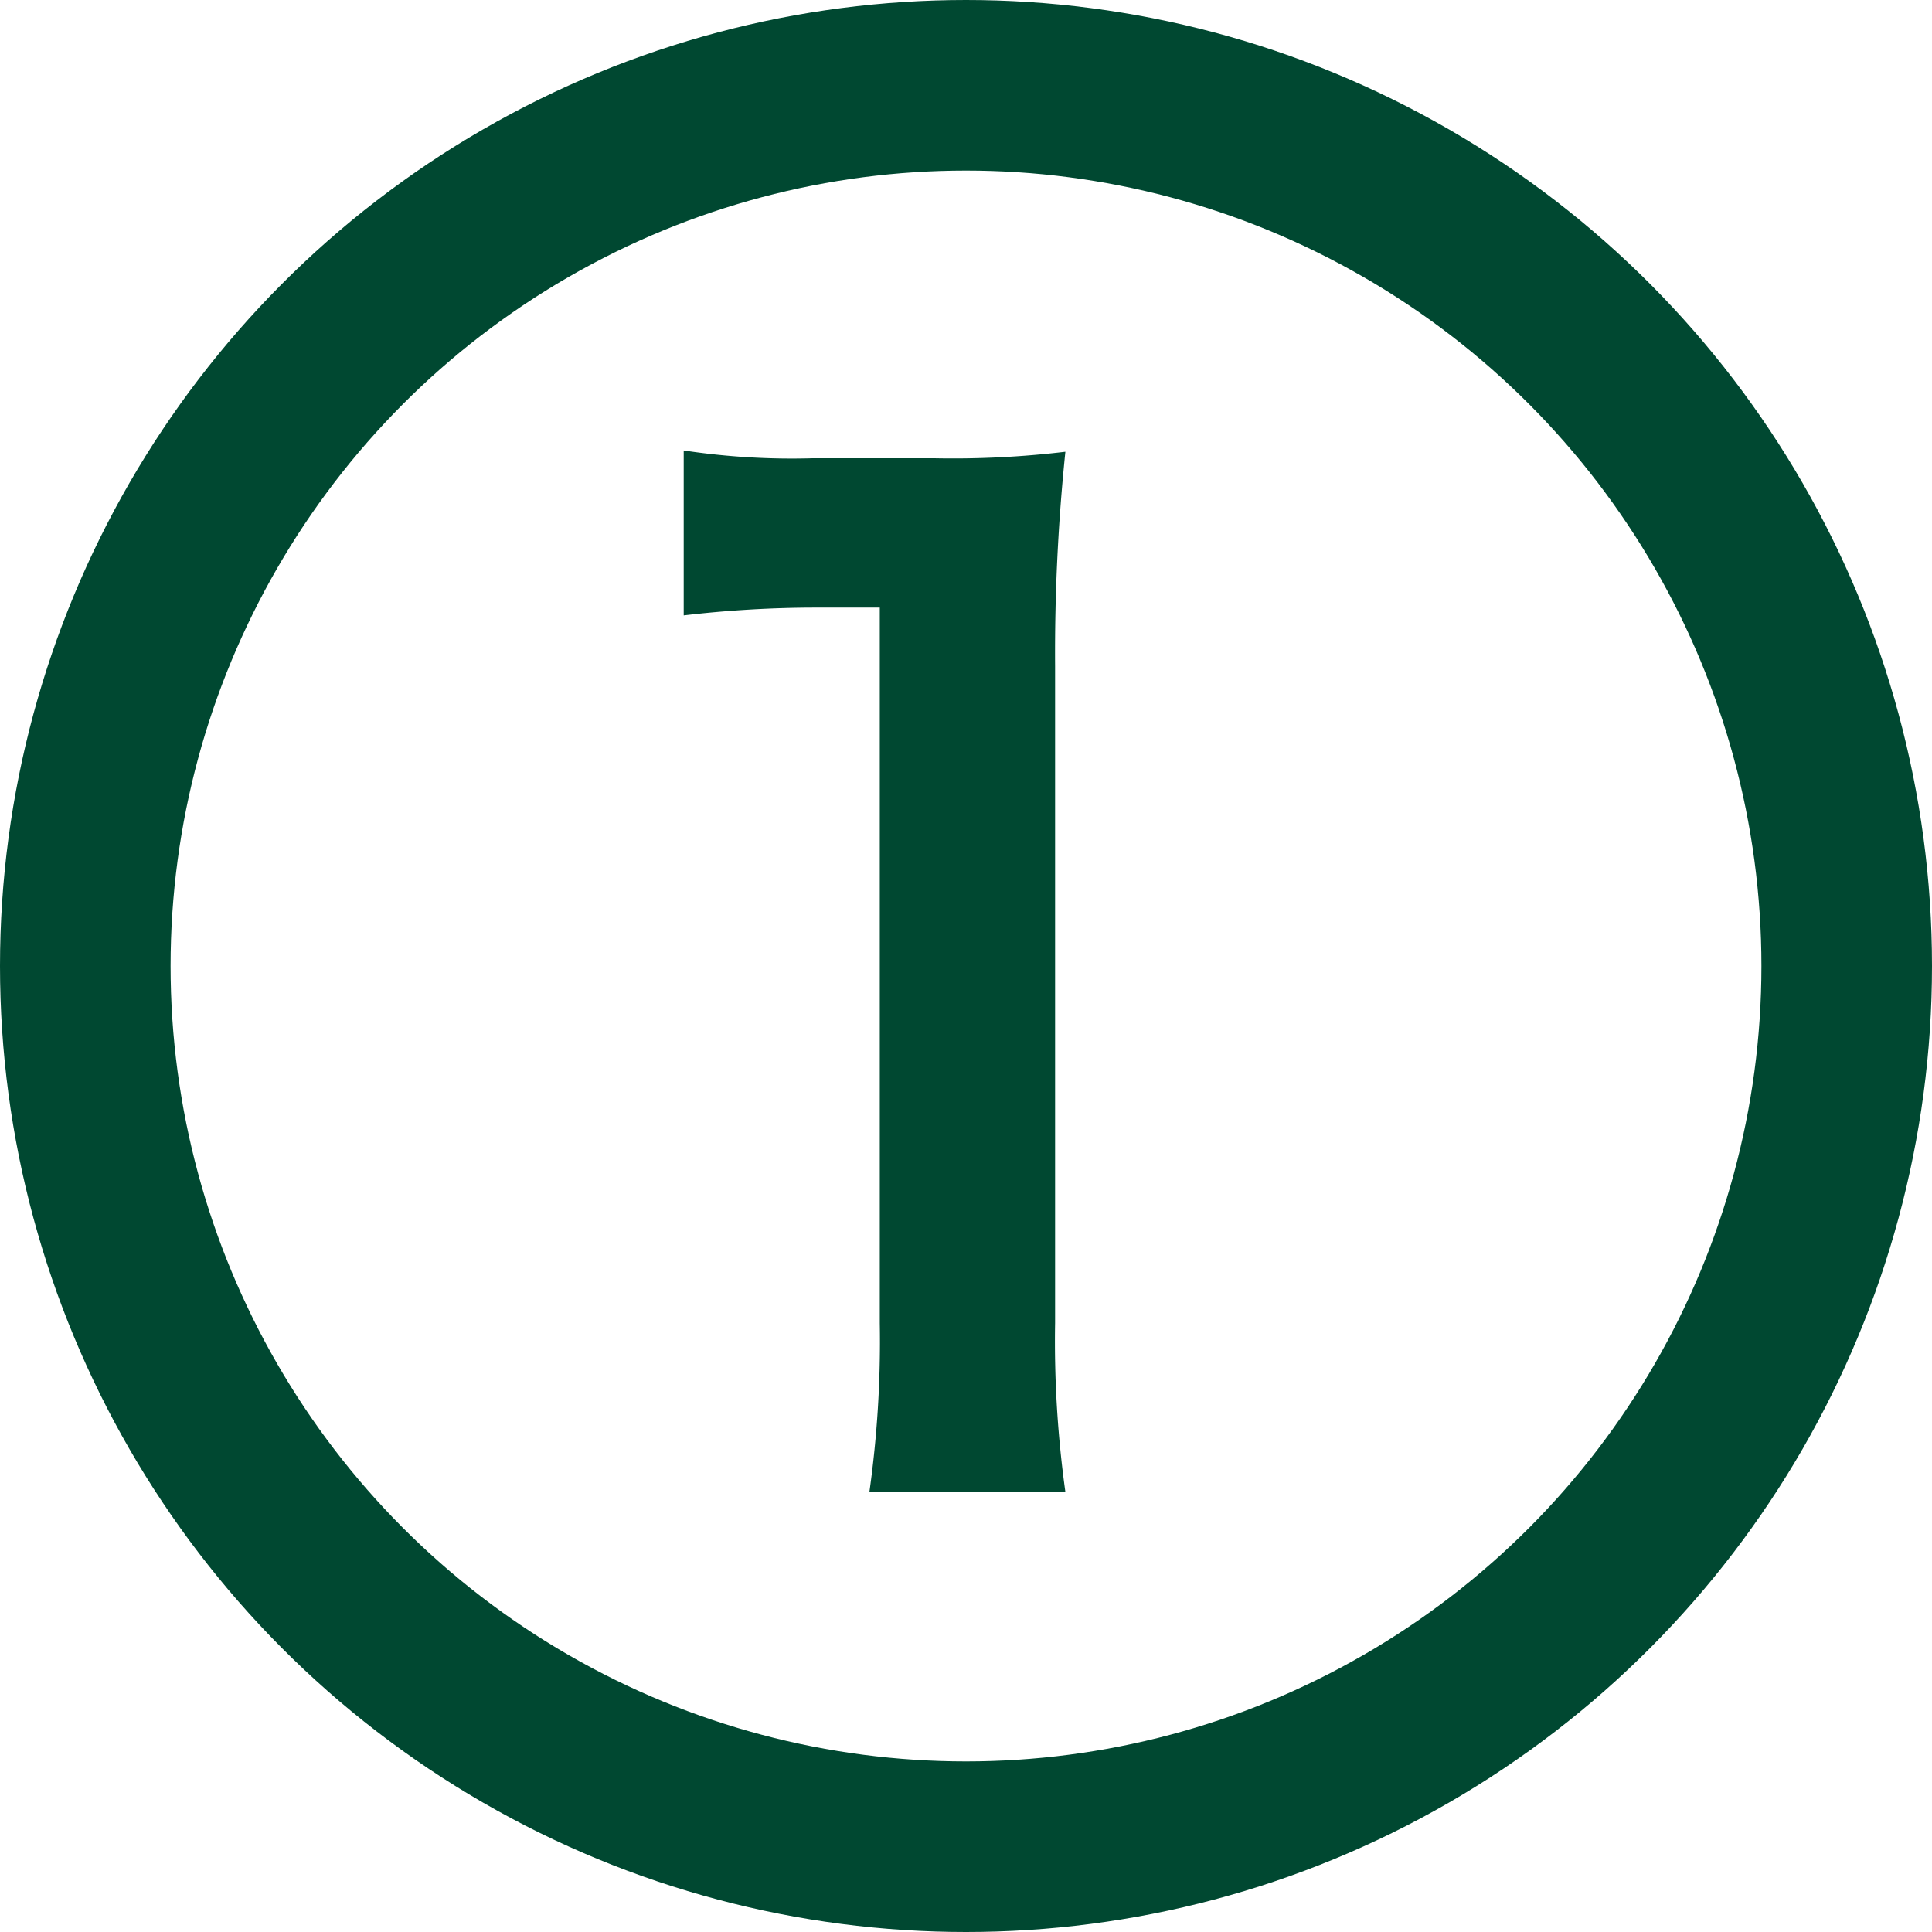 <svg xmlns="http://www.w3.org/2000/svg" width="20.84" height="20.84" viewBox="0 0 20.84 20.84"><defs><style>.cls-1{fill:none;stroke:#004831;stroke-miterlimit:10;stroke-width:1.84px;}.cls-2{fill:#004831;}</style></defs><title>ico_num_01</title><g id="レイヤー_2" data-name="レイヤー 2"><g id="レイヤー_1-2" data-name="レイヤー 1"><circle class="cls-1" cx="10.42" cy="10.42" r="9.5"/><path class="cls-2" d="M9.378,16.093a11.642,11.642,0,0,0,.112-1.821V6.554H8.818a12.249,12.249,0,0,0-1.443.084V4.859a7.786,7.786,0,0,0,1.4.084h1.288a10.188,10.188,0,0,0,1.429-.07,21.113,21.113,0,0,0-.111,2.311v7.088a11.768,11.768,0,0,0,.111,1.821Z"/></g></g></svg>